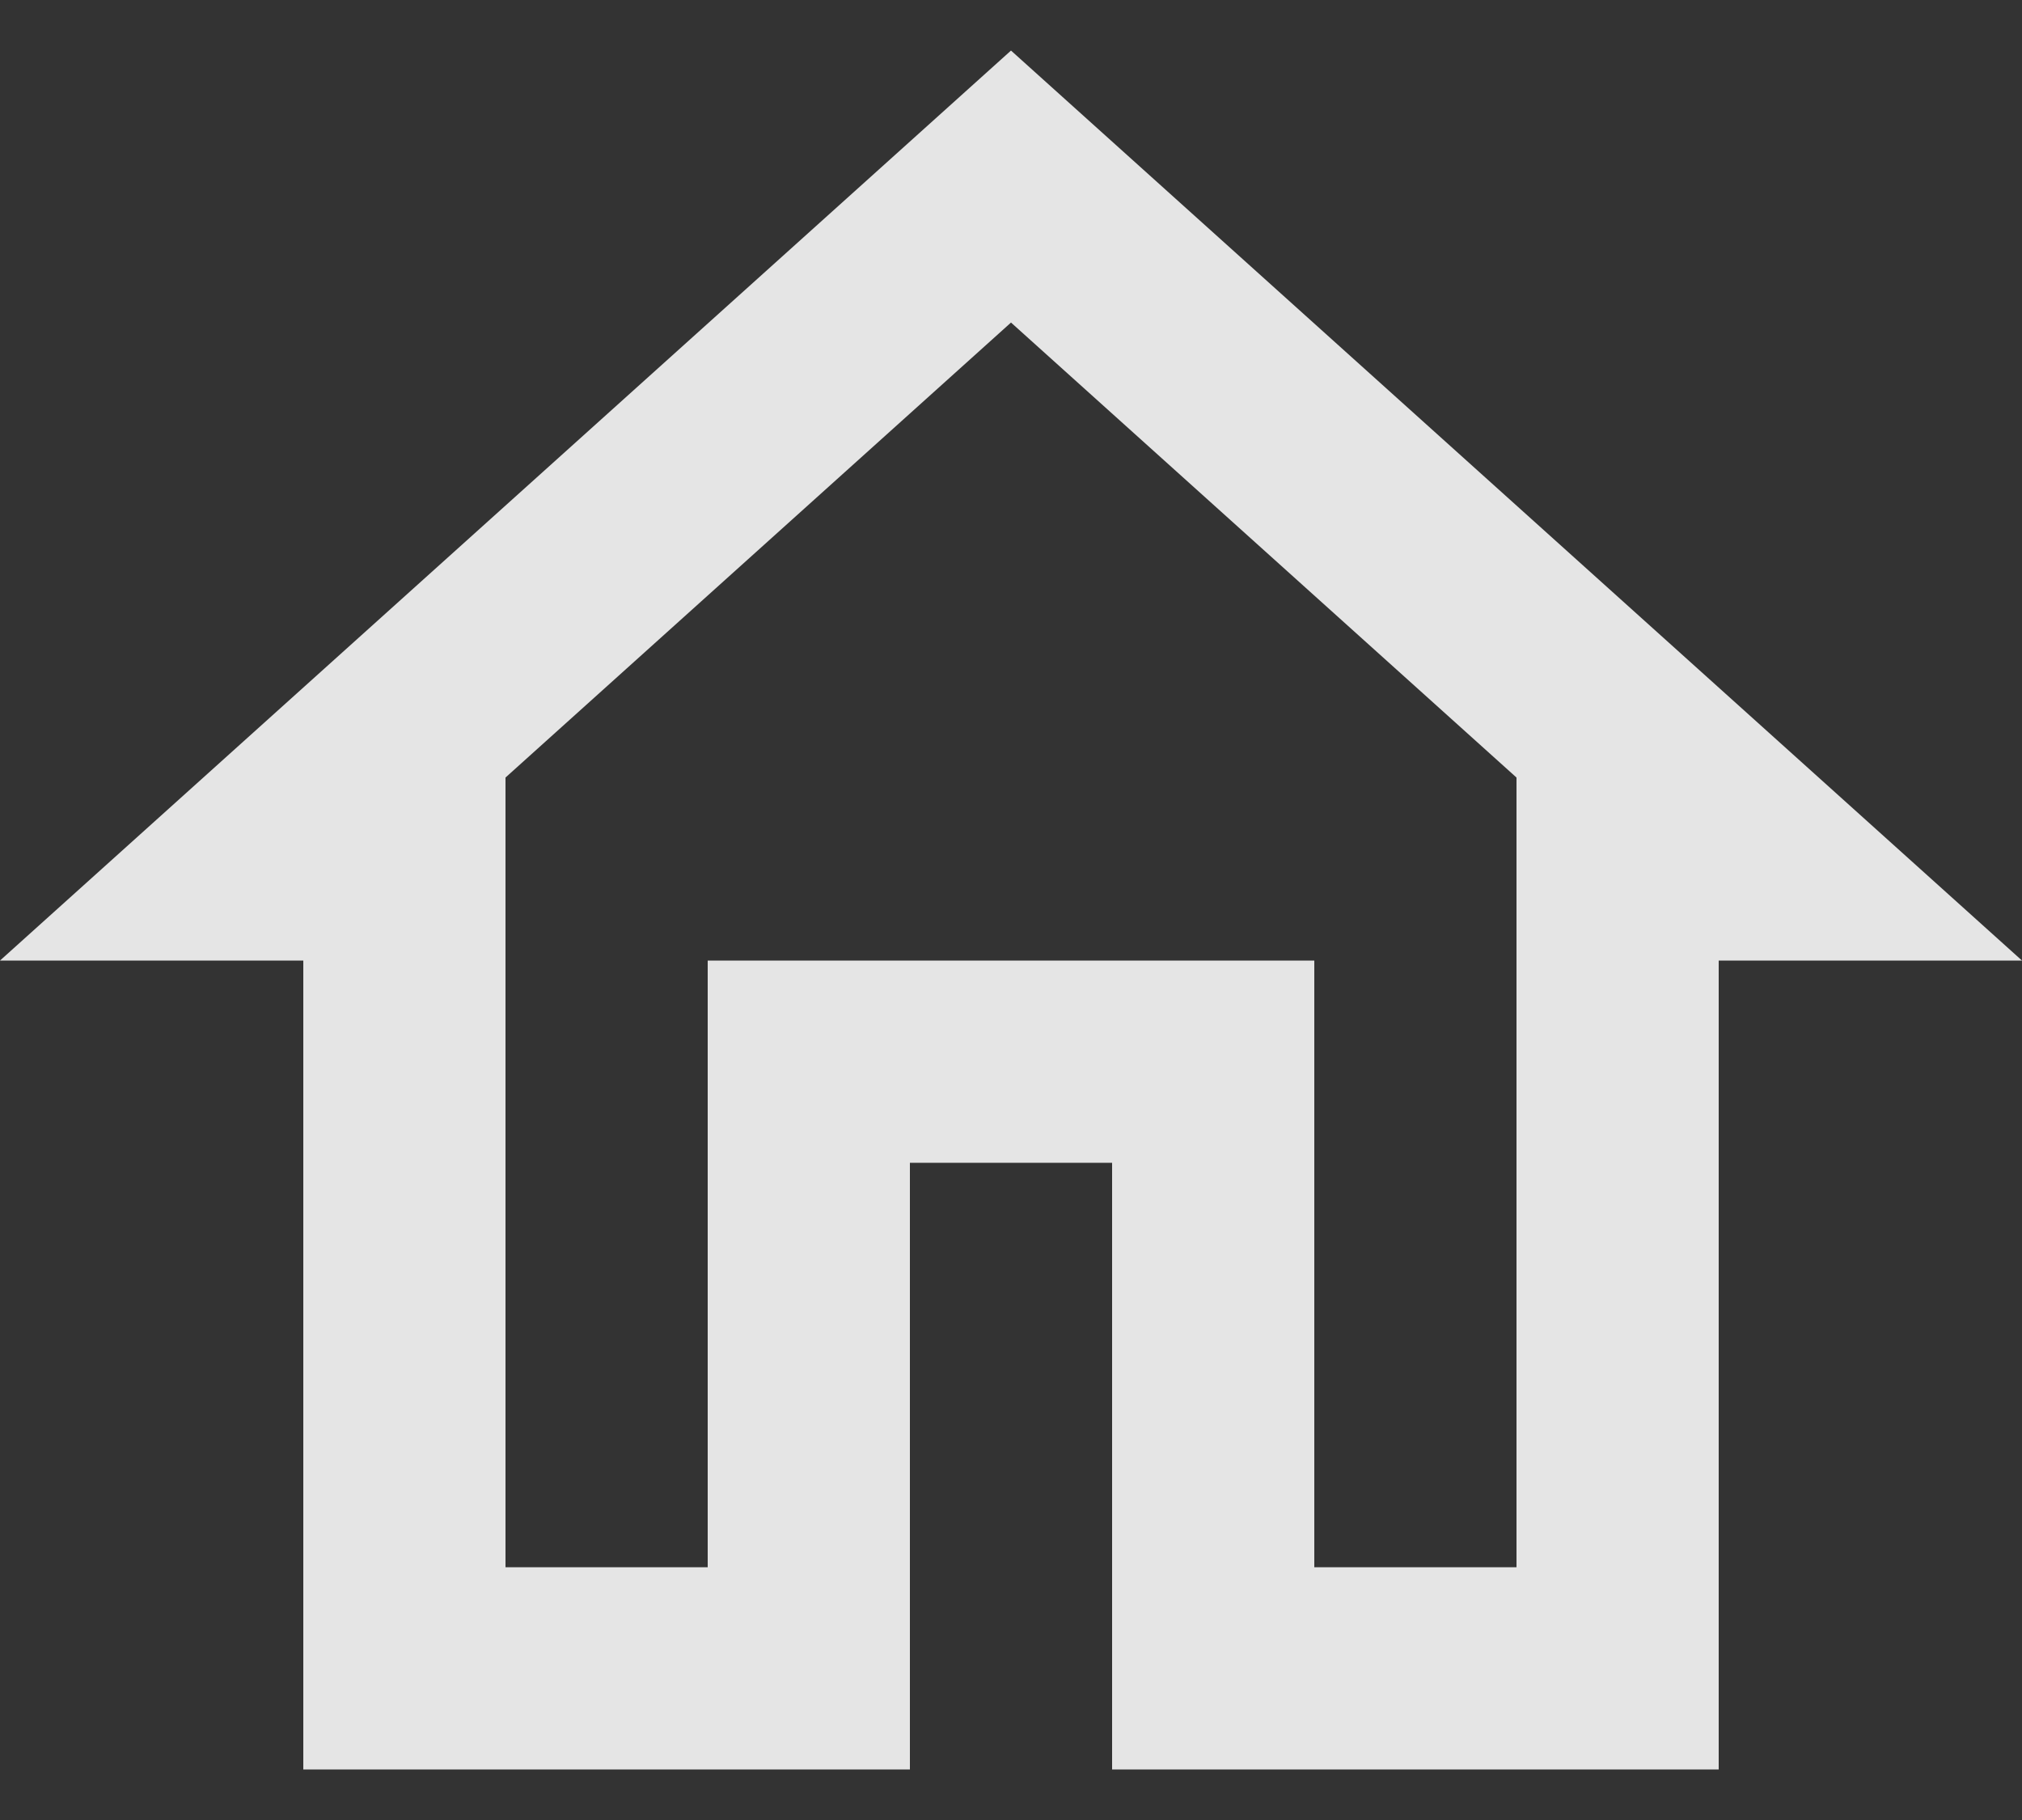 <?xml version="1.0" encoding="UTF-8"?>
<svg width="20px" height="18px" viewBox="0 0 20 18" version="1.1" xmlns="http://www.w3.org/2000/svg" xmlns:xlink="http://www.w3.org/1999/xlink">
    <rect x="0" y="0" width="20" height="18" fill="#333333" stroke="none"/>
    <title>Icon / Home</title>
    <g id="Maquette" stroke="none" stroke-width="1" fill="none" fill-rule="evenodd">
        <g id="Tableau-de-bord---eForm" transform="translate(-32, -125)">
            <g id="Navigation" transform="translate(0, 90)">
                <g id="Elements-menus" transform="translate(20, 20)">
                    <g id="Icon-/-Home" transform="translate(10, 12)">
                        <rect id="Rectangle" x="0" y="0" width="24" height="24"></rect>
                        <path d="M12,6.19 L17,10.69 L17,18.5 L15,18.5 L15,12.5 L9,12.5 L9,18.5 L7,18.5 L7,10.69 L12,6.19 L12,6.19 Z M12,3.5 L2,12.5 L5,12.5 L5,20.5 L11,20.5 L11,14.5 L13,14.5 L13,20.5 L19,20.5 L19,12.5 L22,12.5 L12,3.5 Z" id="Shape" fill-opacity="0.87" fill="#FFFFFF" fill-rule="nonzero"></path>
                    </g>
                </g>
            </g>
        </g>
    </g>
</svg>